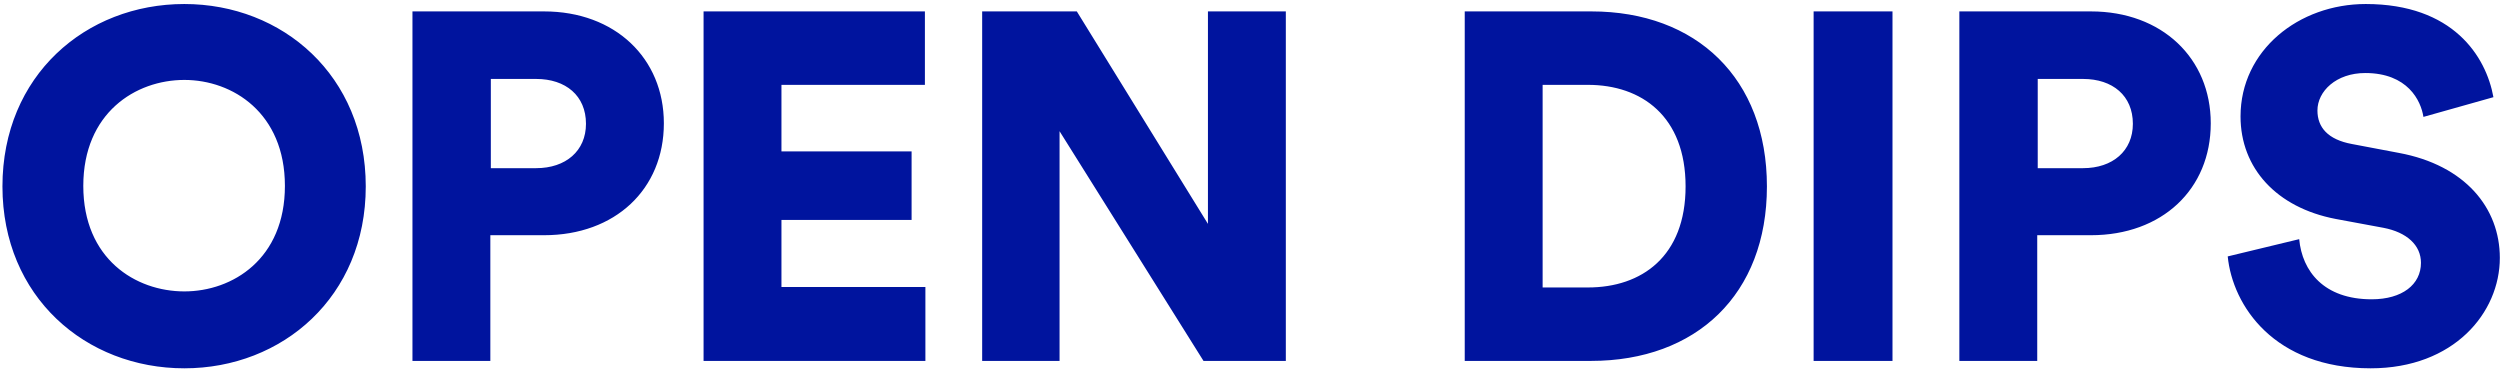 <svg width="284" height="42" viewBox="0 0 284 42" fill="none" xmlns="http://www.w3.org/2000/svg">
<path d="M9.462 21.12C9.462 12.832 15.398 9.08 20.942 9.08C26.43 9.08 32.366 12.832 32.366 21.12C32.366 29.408 26.43 33.104 20.942 33.104C15.398 33.104 9.462 29.408 9.462 21.12ZM0.278 21.176C0.278 33.72 9.742 41.84 20.942 41.84C32.086 41.84 41.55 33.72 41.55 21.176C41.55 8.576 32.086 0.456 20.942 0.456C9.742 0.456 0.278 8.576 0.278 21.176ZM55.759 19.104V8.968H60.911C64.271 8.968 66.567 10.872 66.567 14.064C66.567 17.144 64.271 19.104 60.911 19.104H55.759ZM61.807 26.72C69.871 26.72 75.415 21.512 75.415 14.008C75.415 6.616 69.871 1.296 61.807 1.296H46.855V41H55.703V26.72H61.807ZM105.125 41V32.6H88.773V24.984H103.557V17.2H88.773V9.64H105.069V1.296H79.925V41H105.125ZM146.07 41V1.296H137.222V25.432L122.326 1.296H111.574V41H120.366V14.904L136.718 41H146.07ZM175.242 32.656V9.64H180.394C186.498 9.64 191.482 13.224 191.482 21.176C191.482 29.128 186.498 32.656 180.394 32.656H175.242ZM180.73 41C192.714 41 200.722 33.44 200.722 21.176C200.722 8.912 192.714 1.296 180.786 1.296H166.394V41H180.73ZM214.987 41V1.296H206.027V41H214.987ZM231.486 19.104V8.968H236.638C239.998 8.968 242.294 10.872 242.294 14.064C242.294 17.144 239.998 19.104 236.638 19.104H231.486ZM237.534 26.72C245.598 26.72 251.142 21.512 251.142 14.008C251.142 6.616 245.598 1.296 237.534 1.296H222.582V41H231.43V26.72H237.534ZM283.253 11.04C282.413 6.392 278.661 0.456 268.749 0.456C261.133 0.456 254.525 5.72 254.525 13.224C254.525 19.104 258.613 23.584 265.333 24.872L270.765 25.88C273.397 26.384 275.021 27.84 275.021 29.856C275.021 32.32 272.893 34 269.421 34C263.989 34 261.525 30.808 261.189 27.168L253.069 29.128C253.629 34.728 258.333 41.84 269.309 41.84C278.773 41.84 283.981 35.512 283.981 29.296C283.981 23.64 280.061 18.768 272.501 17.368L267.181 16.36C264.437 15.856 263.261 14.456 263.261 12.552C263.261 10.368 265.389 8.296 268.693 8.296C273.509 8.296 275.021 11.432 275.301 13.28L283.253 11.04Z" fill="#00149E"/>
</svg>